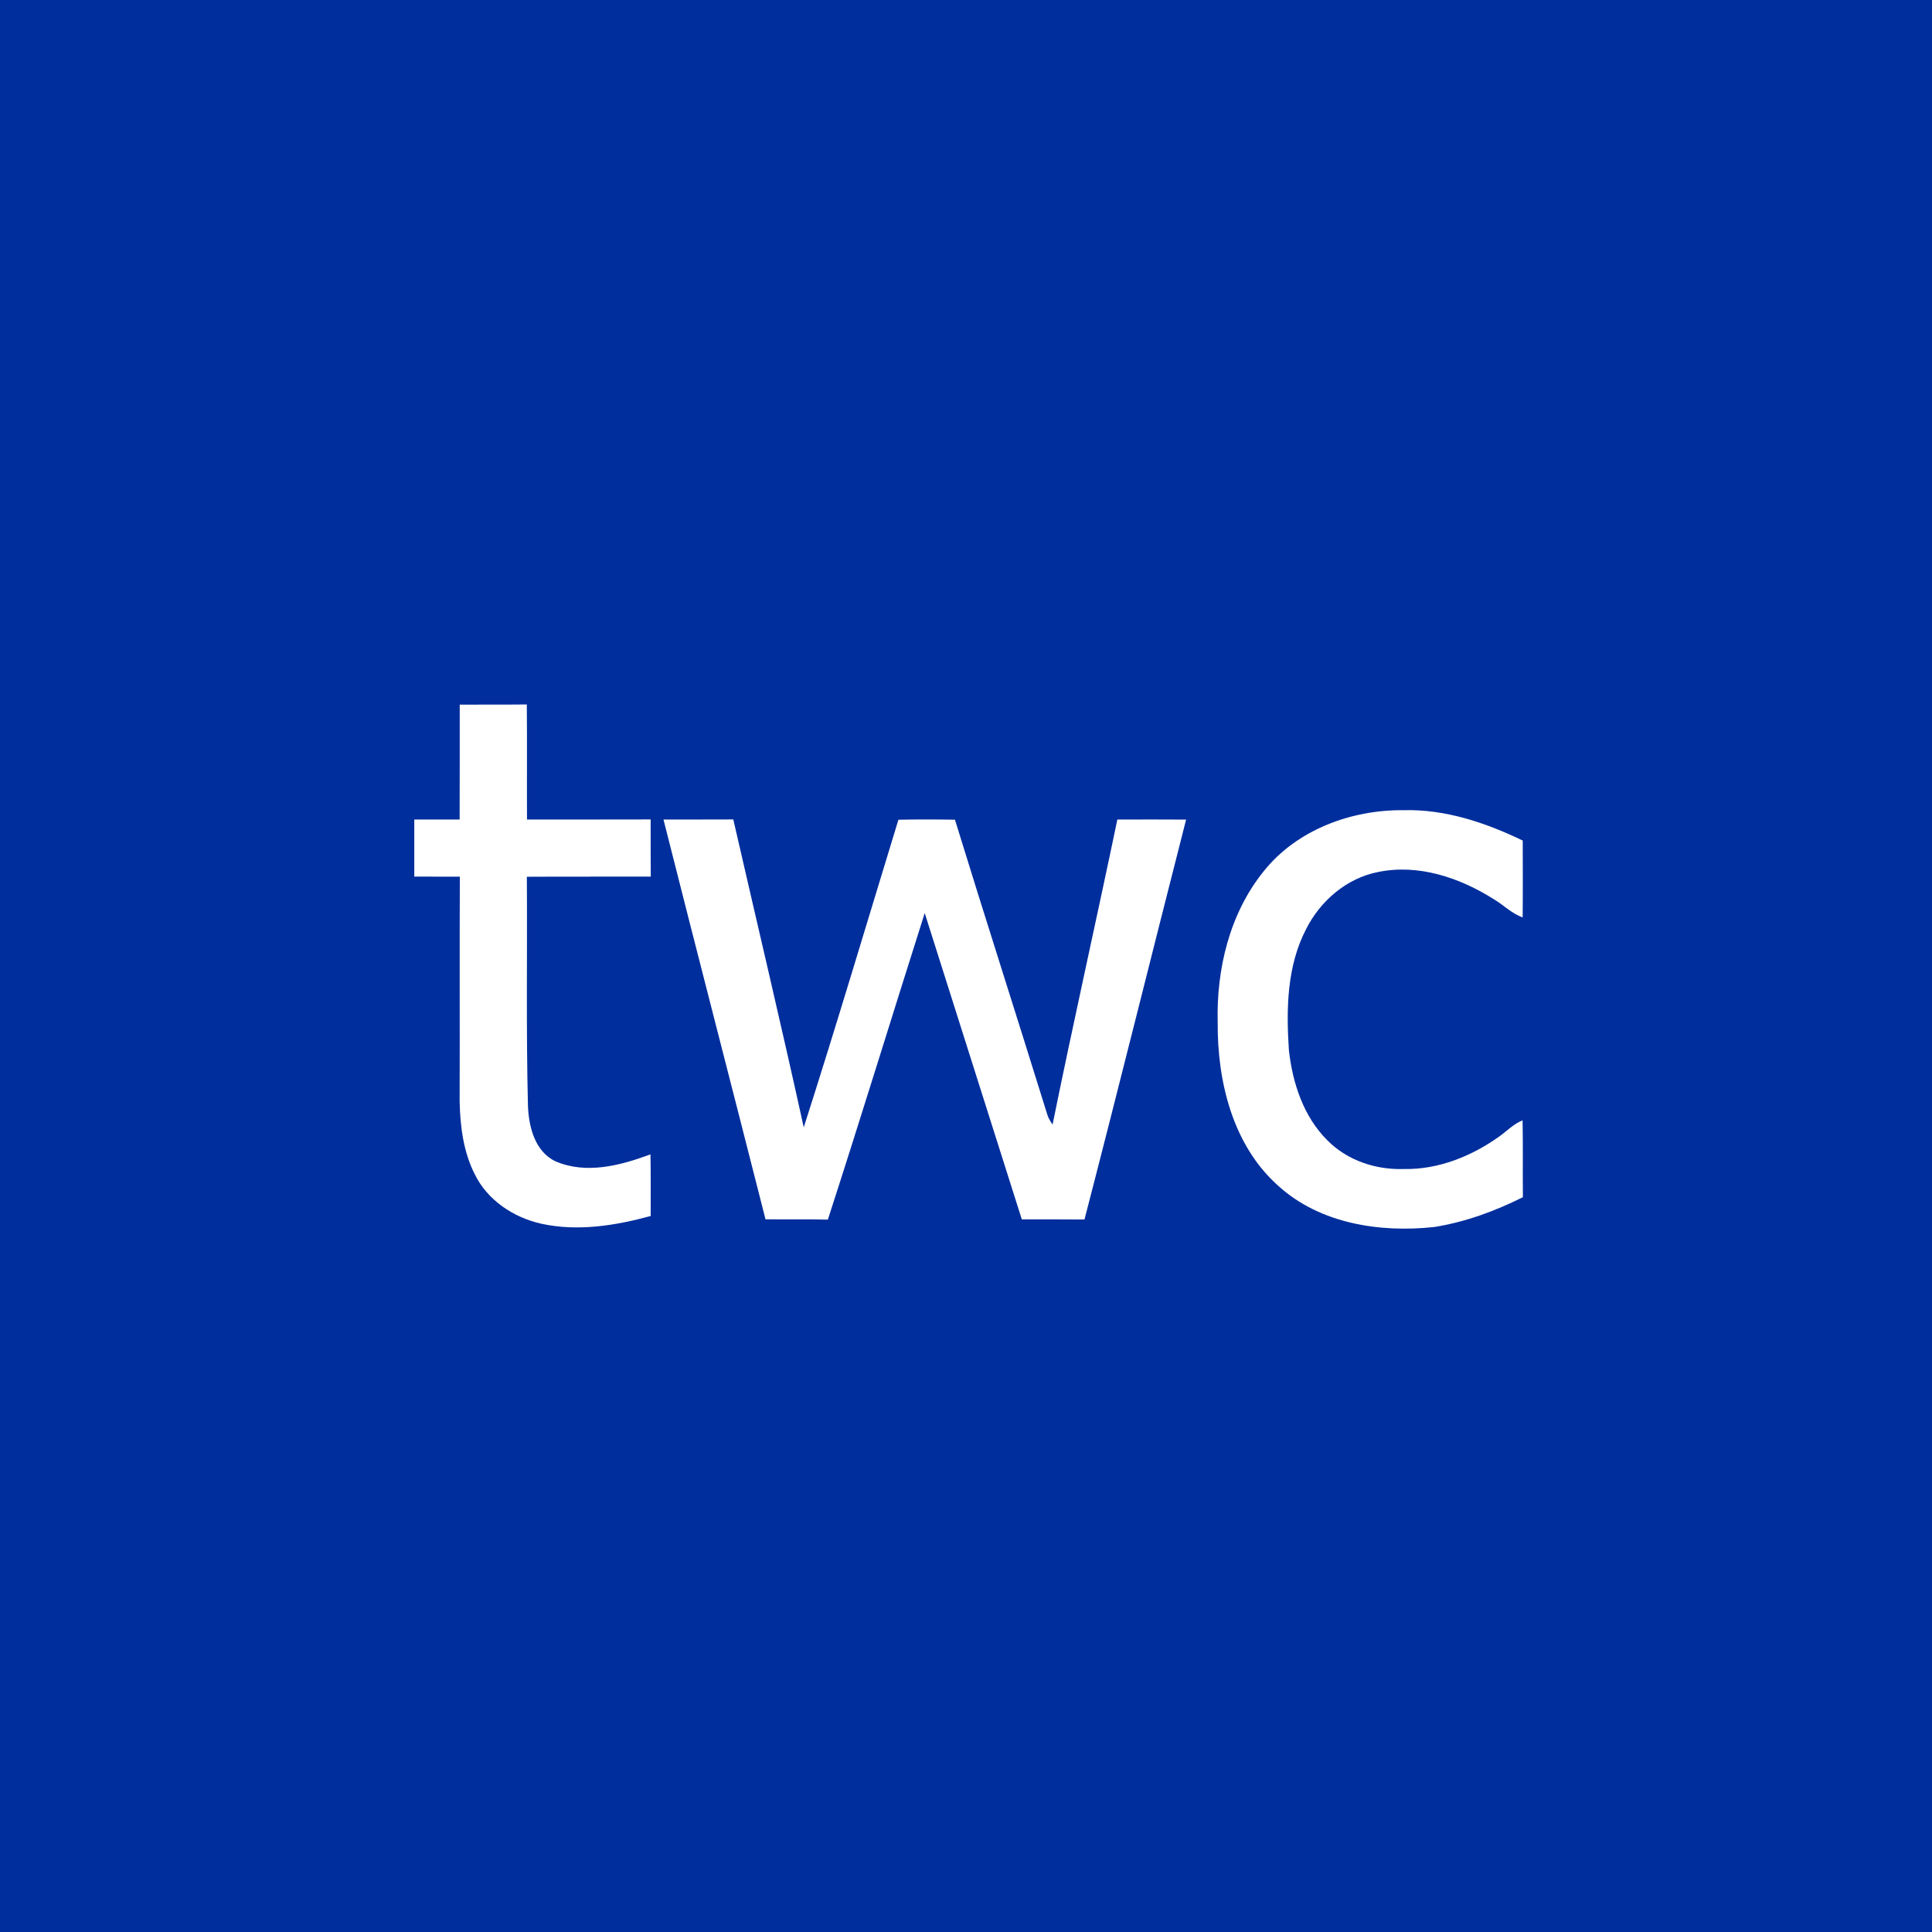 <?xml version="1.0" encoding="UTF-8" ?>
<!DOCTYPE svg PUBLIC "-//W3C//DTD SVG 1.1//EN" "http://www.w3.org/Graphics/SVG/1.1/DTD/svg11.dtd">
<svg width="512pt" height="512pt" viewBox="0 0 512 512" version="1.1" xmlns="http://www.w3.org/2000/svg">
<path fill="#002e9d" opacity="1.00" d=" M 0.00 0.00 L 512.00 0.00 L 512.00 512.00 L 0.00 512.00 L 0.00 0.00 Z" />
<path fill="#ffffff" opacity="1.00" d=" M 121.83 186.74 C 127.76 186.69 133.68 186.76 139.61 186.69 C 139.70 196.85 139.61 207.01 139.66 217.18 C 150.58 217.17 161.50 217.20 172.43 217.16 C 172.45 222.21 172.41 227.26 172.46 232.31 C 161.51 232.35 150.57 232.28 139.62 232.35 C 139.76 252.55 139.41 272.77 139.91 292.97 C 140.11 298.54 141.72 305.19 147.25 307.78 C 155.43 311.27 164.44 308.86 172.38 305.92 C 172.50 311.36 172.41 316.80 172.44 322.25 C 163.06 324.81 153.08 326.41 143.45 324.30 C 136.10 322.66 129.18 318.08 125.82 311.20 C 122.81 305.28 121.96 298.56 121.81 292.00 C 121.87 272.11 121.77 252.22 121.86 232.33 C 117.84 232.31 113.81 232.32 109.79 232.31 C 109.80 227.27 109.80 222.23 109.79 217.19 C 113.80 217.17 117.80 217.17 121.81 217.18 C 121.86 207.04 121.81 196.89 121.83 186.74 Z" />
<path fill="#ffffff" opacity="1.00" d=" M 334.89 230.90 C 343.68 219.87 358.14 214.56 371.98 214.71 C 383.02 214.41 393.72 218.02 403.54 222.76 C 403.55 229.55 403.59 236.34 403.52 243.12 C 400.60 242.11 398.44 239.79 395.81 238.26 C 386.82 232.58 375.84 228.88 365.16 231.10 C 356.88 232.74 349.93 238.71 346.17 246.15 C 341.02 256.00 340.85 267.46 341.57 278.29 C 342.53 286.98 345.42 295.89 351.76 302.19 C 357.00 307.52 364.60 310.05 371.99 309.80 C 381.10 309.99 389.92 306.45 397.25 301.23 C 399.32 299.77 401.10 297.84 403.50 296.91 C 403.63 303.69 403.51 310.48 403.58 317.27 C 396.16 320.98 388.30 323.86 380.09 325.17 C 365.70 326.73 349.84 324.31 338.78 314.28 C 326.69 303.55 322.59 286.61 322.70 271.01 C 322.33 256.84 325.85 242.09 334.89 230.90 Z" />
<path fill="#ffffff" opacity="1.00" d=" M 175.83 217.19 C 182.00 217.16 188.16 217.20 194.33 217.16 C 200.56 244.36 207.02 271.51 213.00 298.76 C 221.68 271.69 229.77 244.42 238.09 217.24 C 243.08 217.13 248.08 217.15 253.07 217.23 C 261.07 243.24 269.41 269.15 277.47 295.14 C 277.75 296.19 278.33 297.13 278.94 298.03 C 284.42 271.04 290.49 244.16 296.11 217.19 C 302.18 217.17 308.26 217.16 314.33 217.20 C 305.31 252.52 296.55 287.90 287.40 323.18 C 281.86 323.12 276.33 323.16 270.79 323.15 C 262.20 296.10 253.64 269.03 245.06 241.98 C 236.45 269.04 228.15 296.20 219.39 323.21 C 213.88 323.08 208.38 323.18 202.87 323.14 C 193.91 287.81 184.75 252.53 175.83 217.19 Z" />
</svg>
